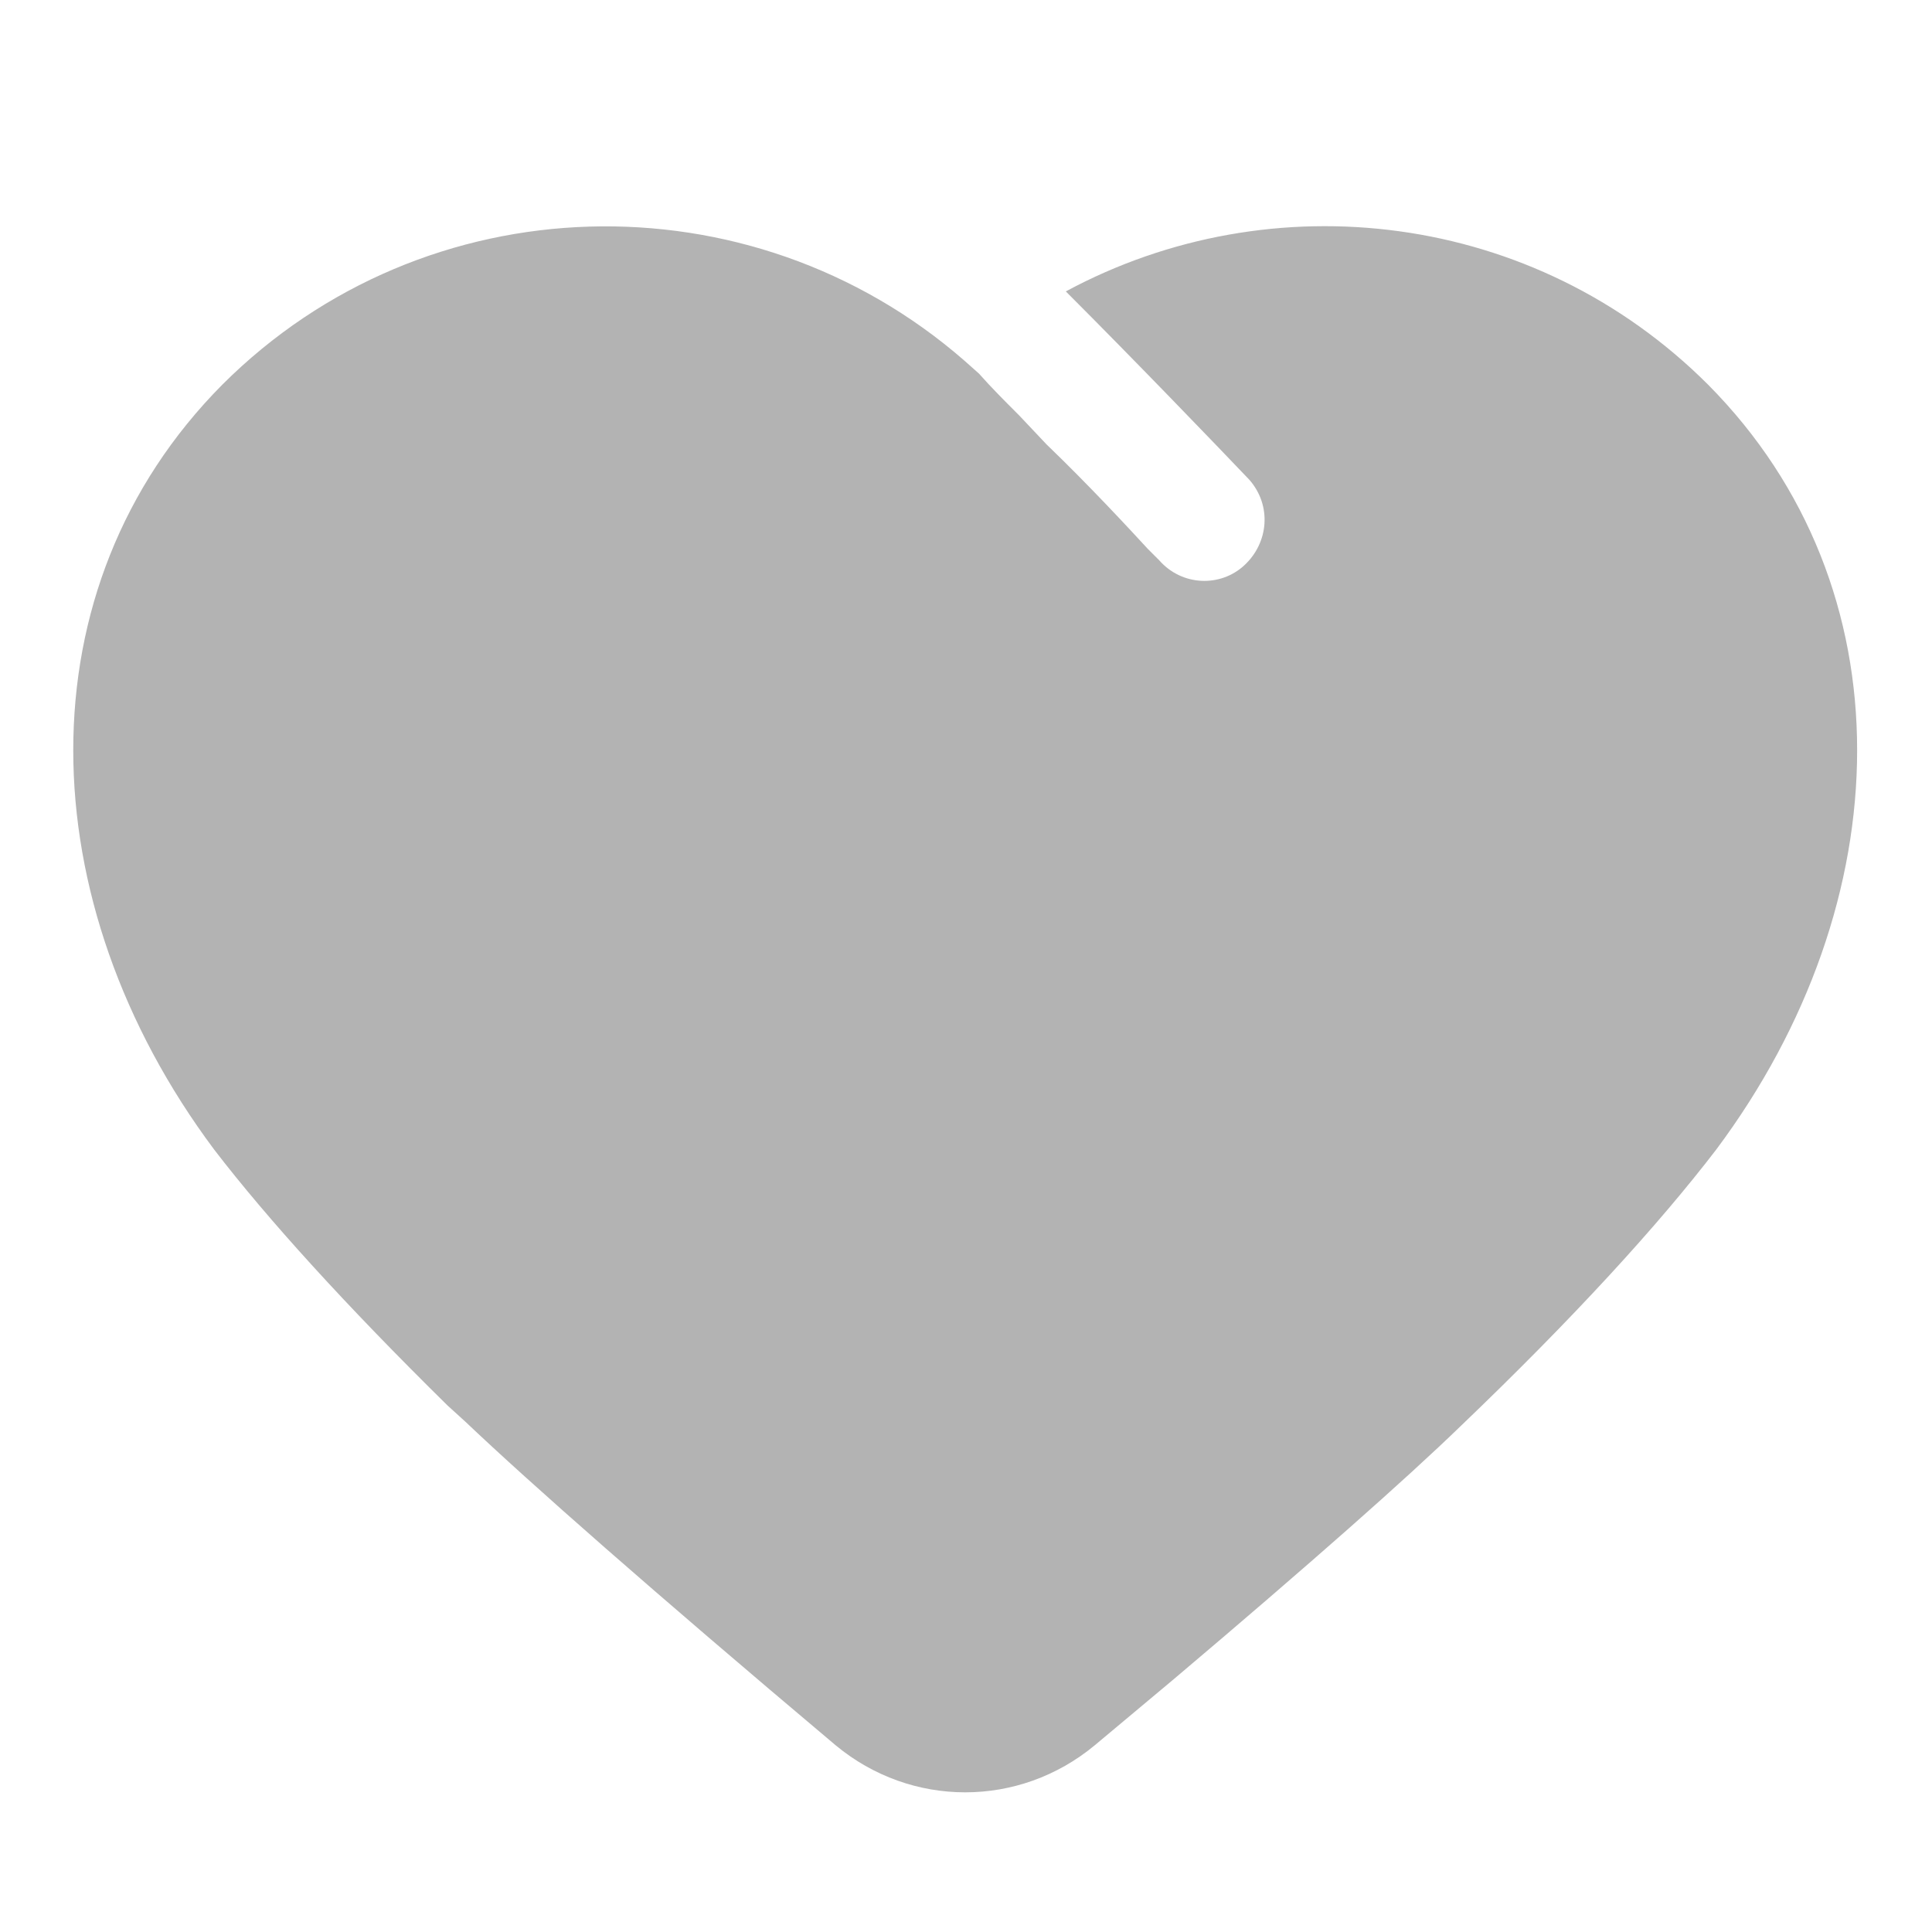 <svg width="12" height="12" viewBox="0 0 12 12" fill="none" xmlns="http://www.w3.org/2000/svg" xmlns:xlink="http://www.w3.org/1999/xlink">
	<desc>
			Created with Pixso.
	</desc>
	<defs>
		<clipPath id="clip269_14670">
			<rect id="ic_public_favor_filled (2)" width="12" height="12" fill="white" fill-opacity="0"/>
		</clipPath>
	</defs>
	<g clip-path="url(#clip269_14670)">
		<path id="path-1" d="M6.08 2.32C6.16 2.41 6.24 2.49 6.33 2.58L6.5 2.76C6.77 3.02 7.01 3.28 7.13 3.41L7.2 3.48C7.34 3.64 7.58 3.65 7.73 3.51C7.88 3.37 7.9 3.14 7.76 2.98C7.56 2.77 7.05 2.24 6.62 1.81C7.9 1.12 9.53 1.31 10.61 2.39C11.86 3.65 11.81 5.6 10.66 7.14C10.3 7.61 9.77 8.19 9.07 8.86C8.74 9.18 8.13 9.72 7.29 10.43L6.8 10.84C6.33 11.23 5.66 11.23 5.19 10.84C4.05 9.88 3.29 9.21 2.89 8.83L2.78 8.73C2.15 8.11 1.66 7.57 1.33 7.14C0.18 5.6 0.13 3.65 1.38 2.39C2.64 1.13 4.66 1.08 5.99 2.24L6.08 2.32Z" fill="#000000" fill-opacity="0.3" fill-rule="nonzero"/>
		<path id="path-1" d="M6.33 2.58L6.5 2.76C6.77 3.02 7.01 3.28 7.13 3.41L7.2 3.48C7.34 3.64 7.58 3.65 7.73 3.51C7.88 3.37 7.9 3.14 7.76 2.98C7.56 2.77 7.05 2.24 6.62 1.81C7.9 1.12 9.53 1.31 10.61 2.39C11.86 3.65 11.81 5.6 10.66 7.14C10.3 7.61 9.77 8.19 9.07 8.86C8.74 9.18 8.13 9.72 7.29 10.43L6.8 10.84C6.33 11.23 5.66 11.23 5.19 10.84C4.05 9.88 3.29 9.21 2.89 8.83L2.78 8.73C2.15 8.11 1.66 7.57 1.33 7.14C0.18 5.6 0.13 3.65 1.38 2.39C2.64 1.13 4.66 1.08 5.99 2.24L6.08 2.32C6.16 2.41 6.24 2.49 6.33 2.58Z" stroke="#000000" stroke-opacity="0" stroke-width="1"/>
	</g>
</svg>
